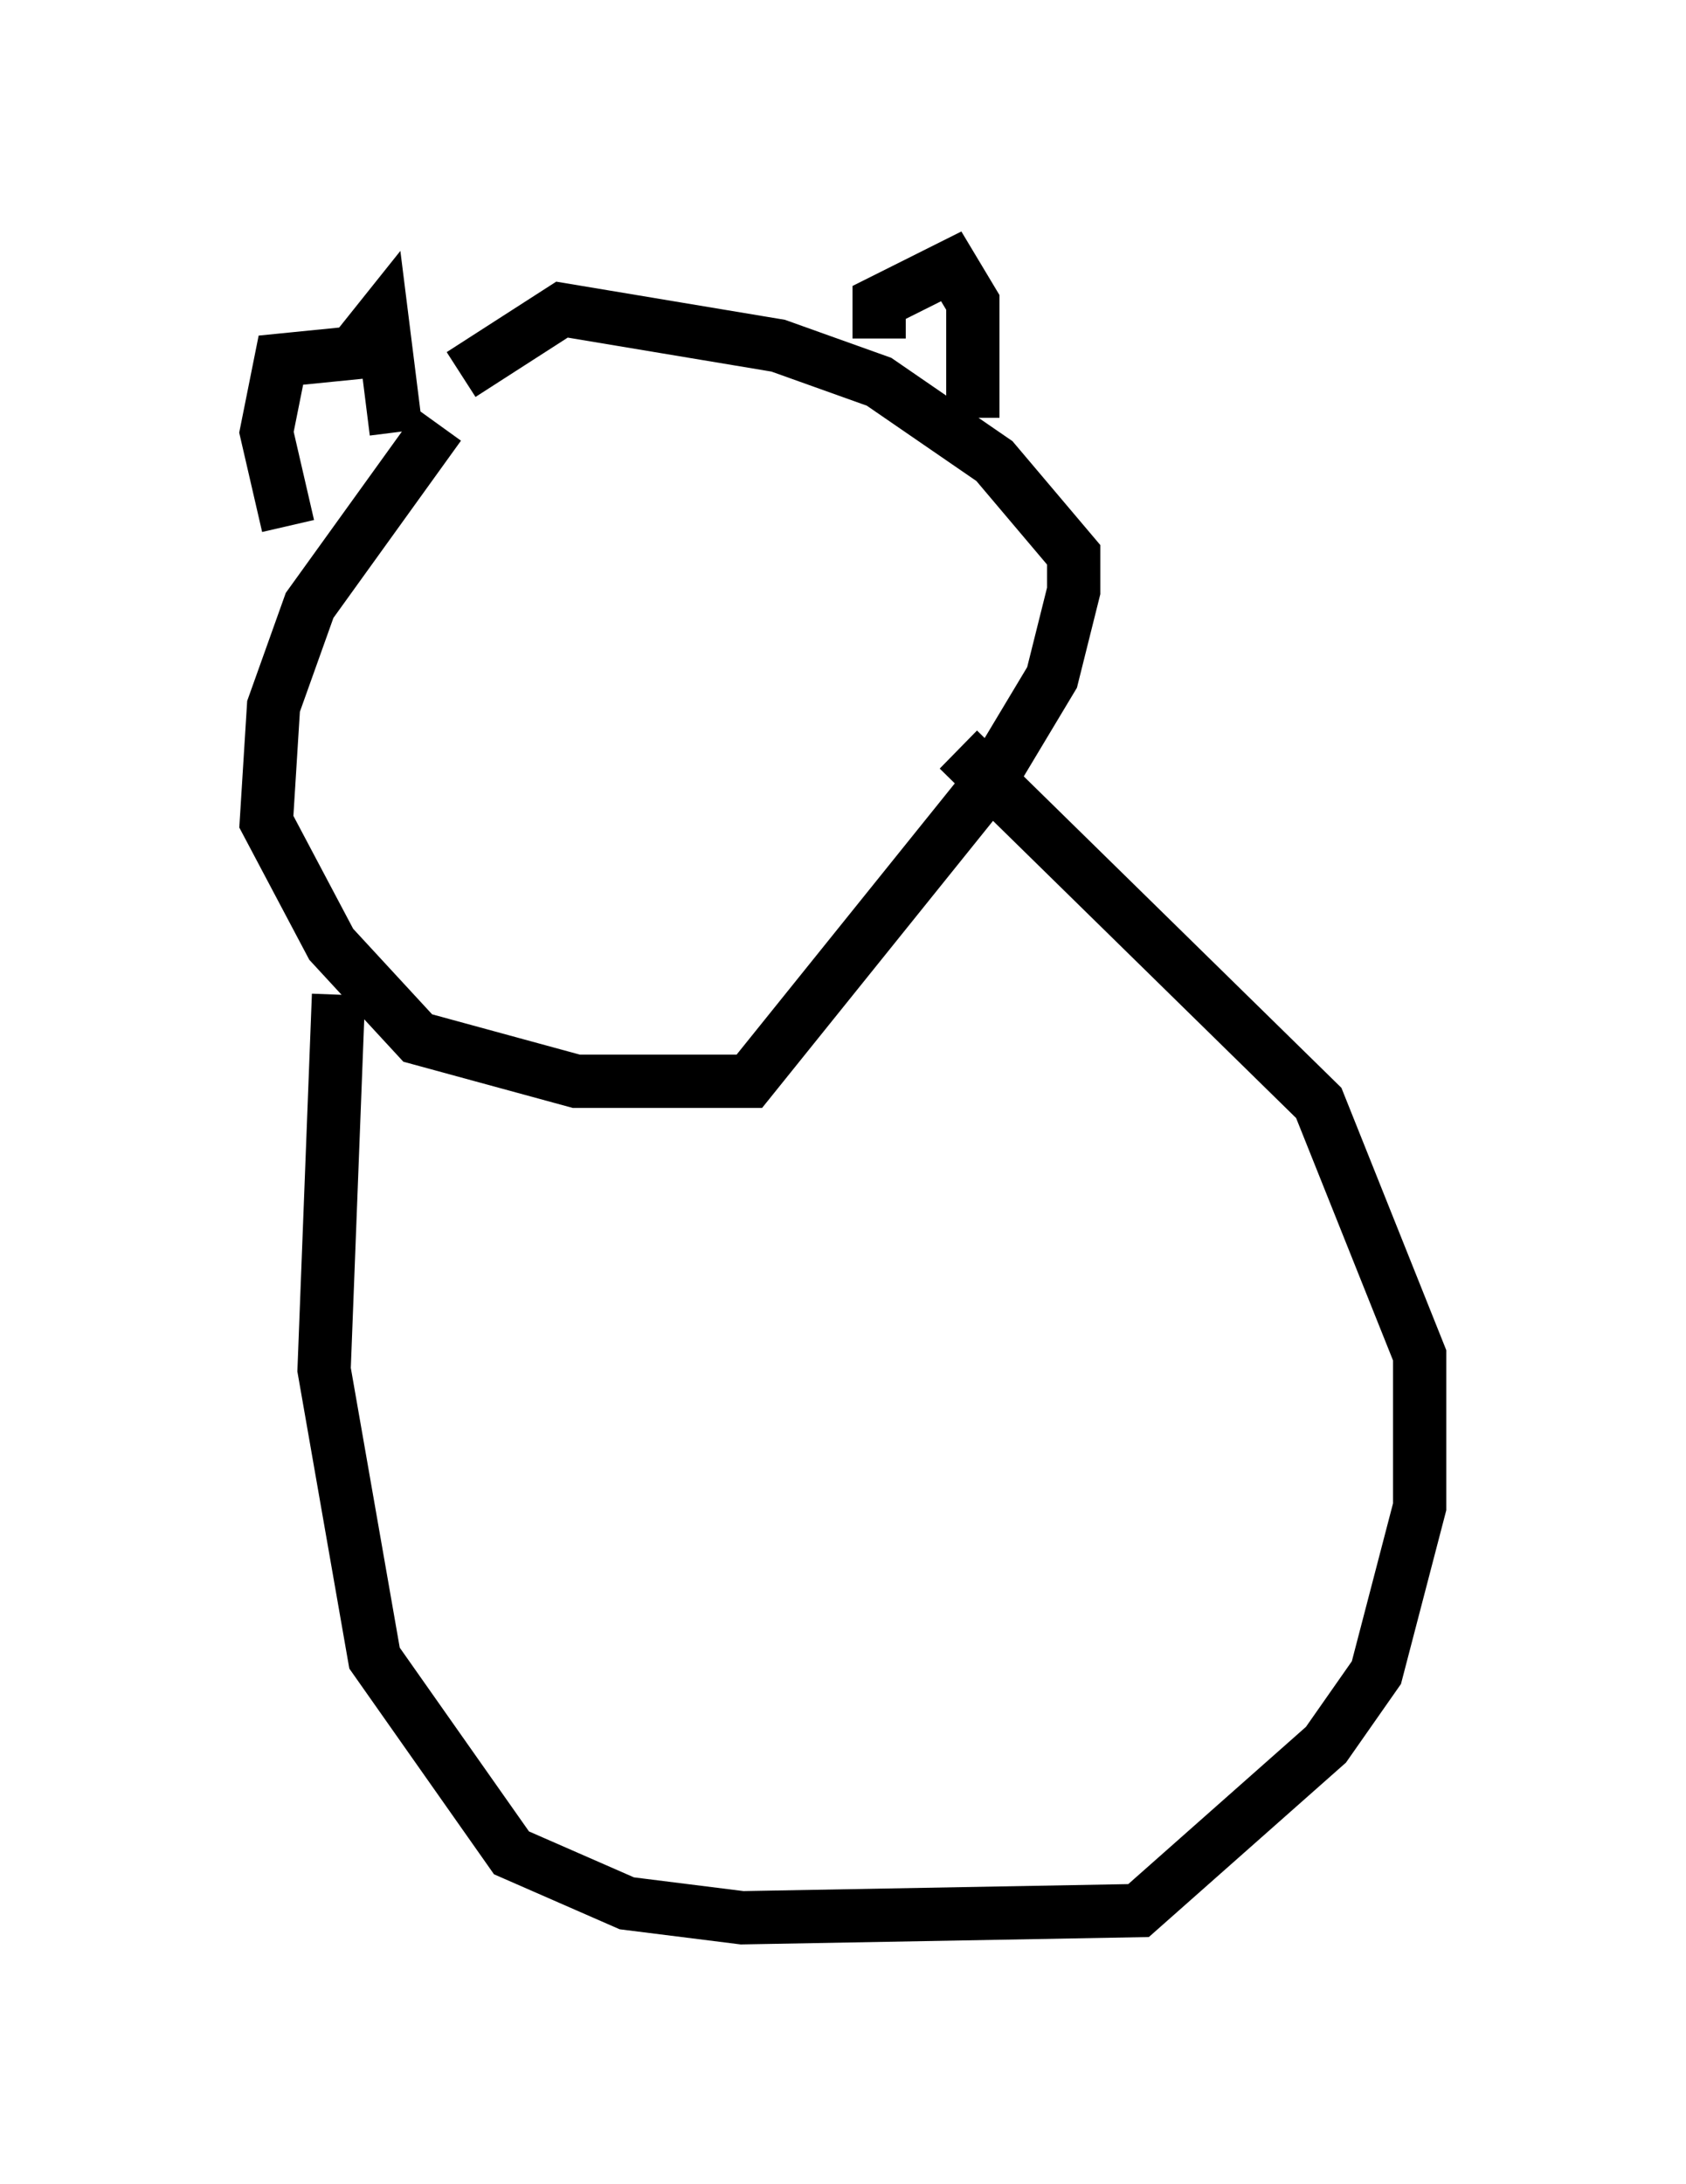 <?xml version="1.0" encoding="utf-8" ?>
<svg baseProfile="full" height="40.987" version="1.1" width="31.651" xmlns="http://www.w3.org/2000/svg" xmlns:ev="http://www.w3.org/2001/xml-events" xmlns:xlink="http://www.w3.org/1999/xlink"><defs /><rect fill="white" height="40.987" width="31.651" x="0" y="0" /><path d="M11.36, 7.977 m-3.112, 0.0 l-2.436, 3.383 -0.677, 1.894 l-0.135, 2.165 1.218, 2.3 l1.624, 1.759 2.977, 0.812 l3.248, 0.0 4.465, -5.548 l1.218, -2.03 0.406, -1.624 l0.0, -0.677 -1.488, -1.759 l-2.165, -1.488 -1.894, -0.677 l-4.059, -0.677 -1.894, 1.218 m-3.248, 2.842 l-0.406, -1.759 0.271, -1.353 l1.353, -0.135 0.541, -0.677 l0.271, 2.165 m9.066, -1.759 l0.0, -0.677 1.353, -0.677 l0.406, 0.677 0.0, 2.165 m-11.908, 10.825 l-0.271, 7.036 0.947, 5.413 l2.571, 3.654 2.165, 0.947 l2.165, 0.271 7.442, -0.135 l3.518, -3.112 0.947, -1.353 l0.812, -3.112 0.0, -2.842 l-1.894, -4.736 -6.766, -6.631 " fill="none" stroke="black" stroke-width="1" /></svg>